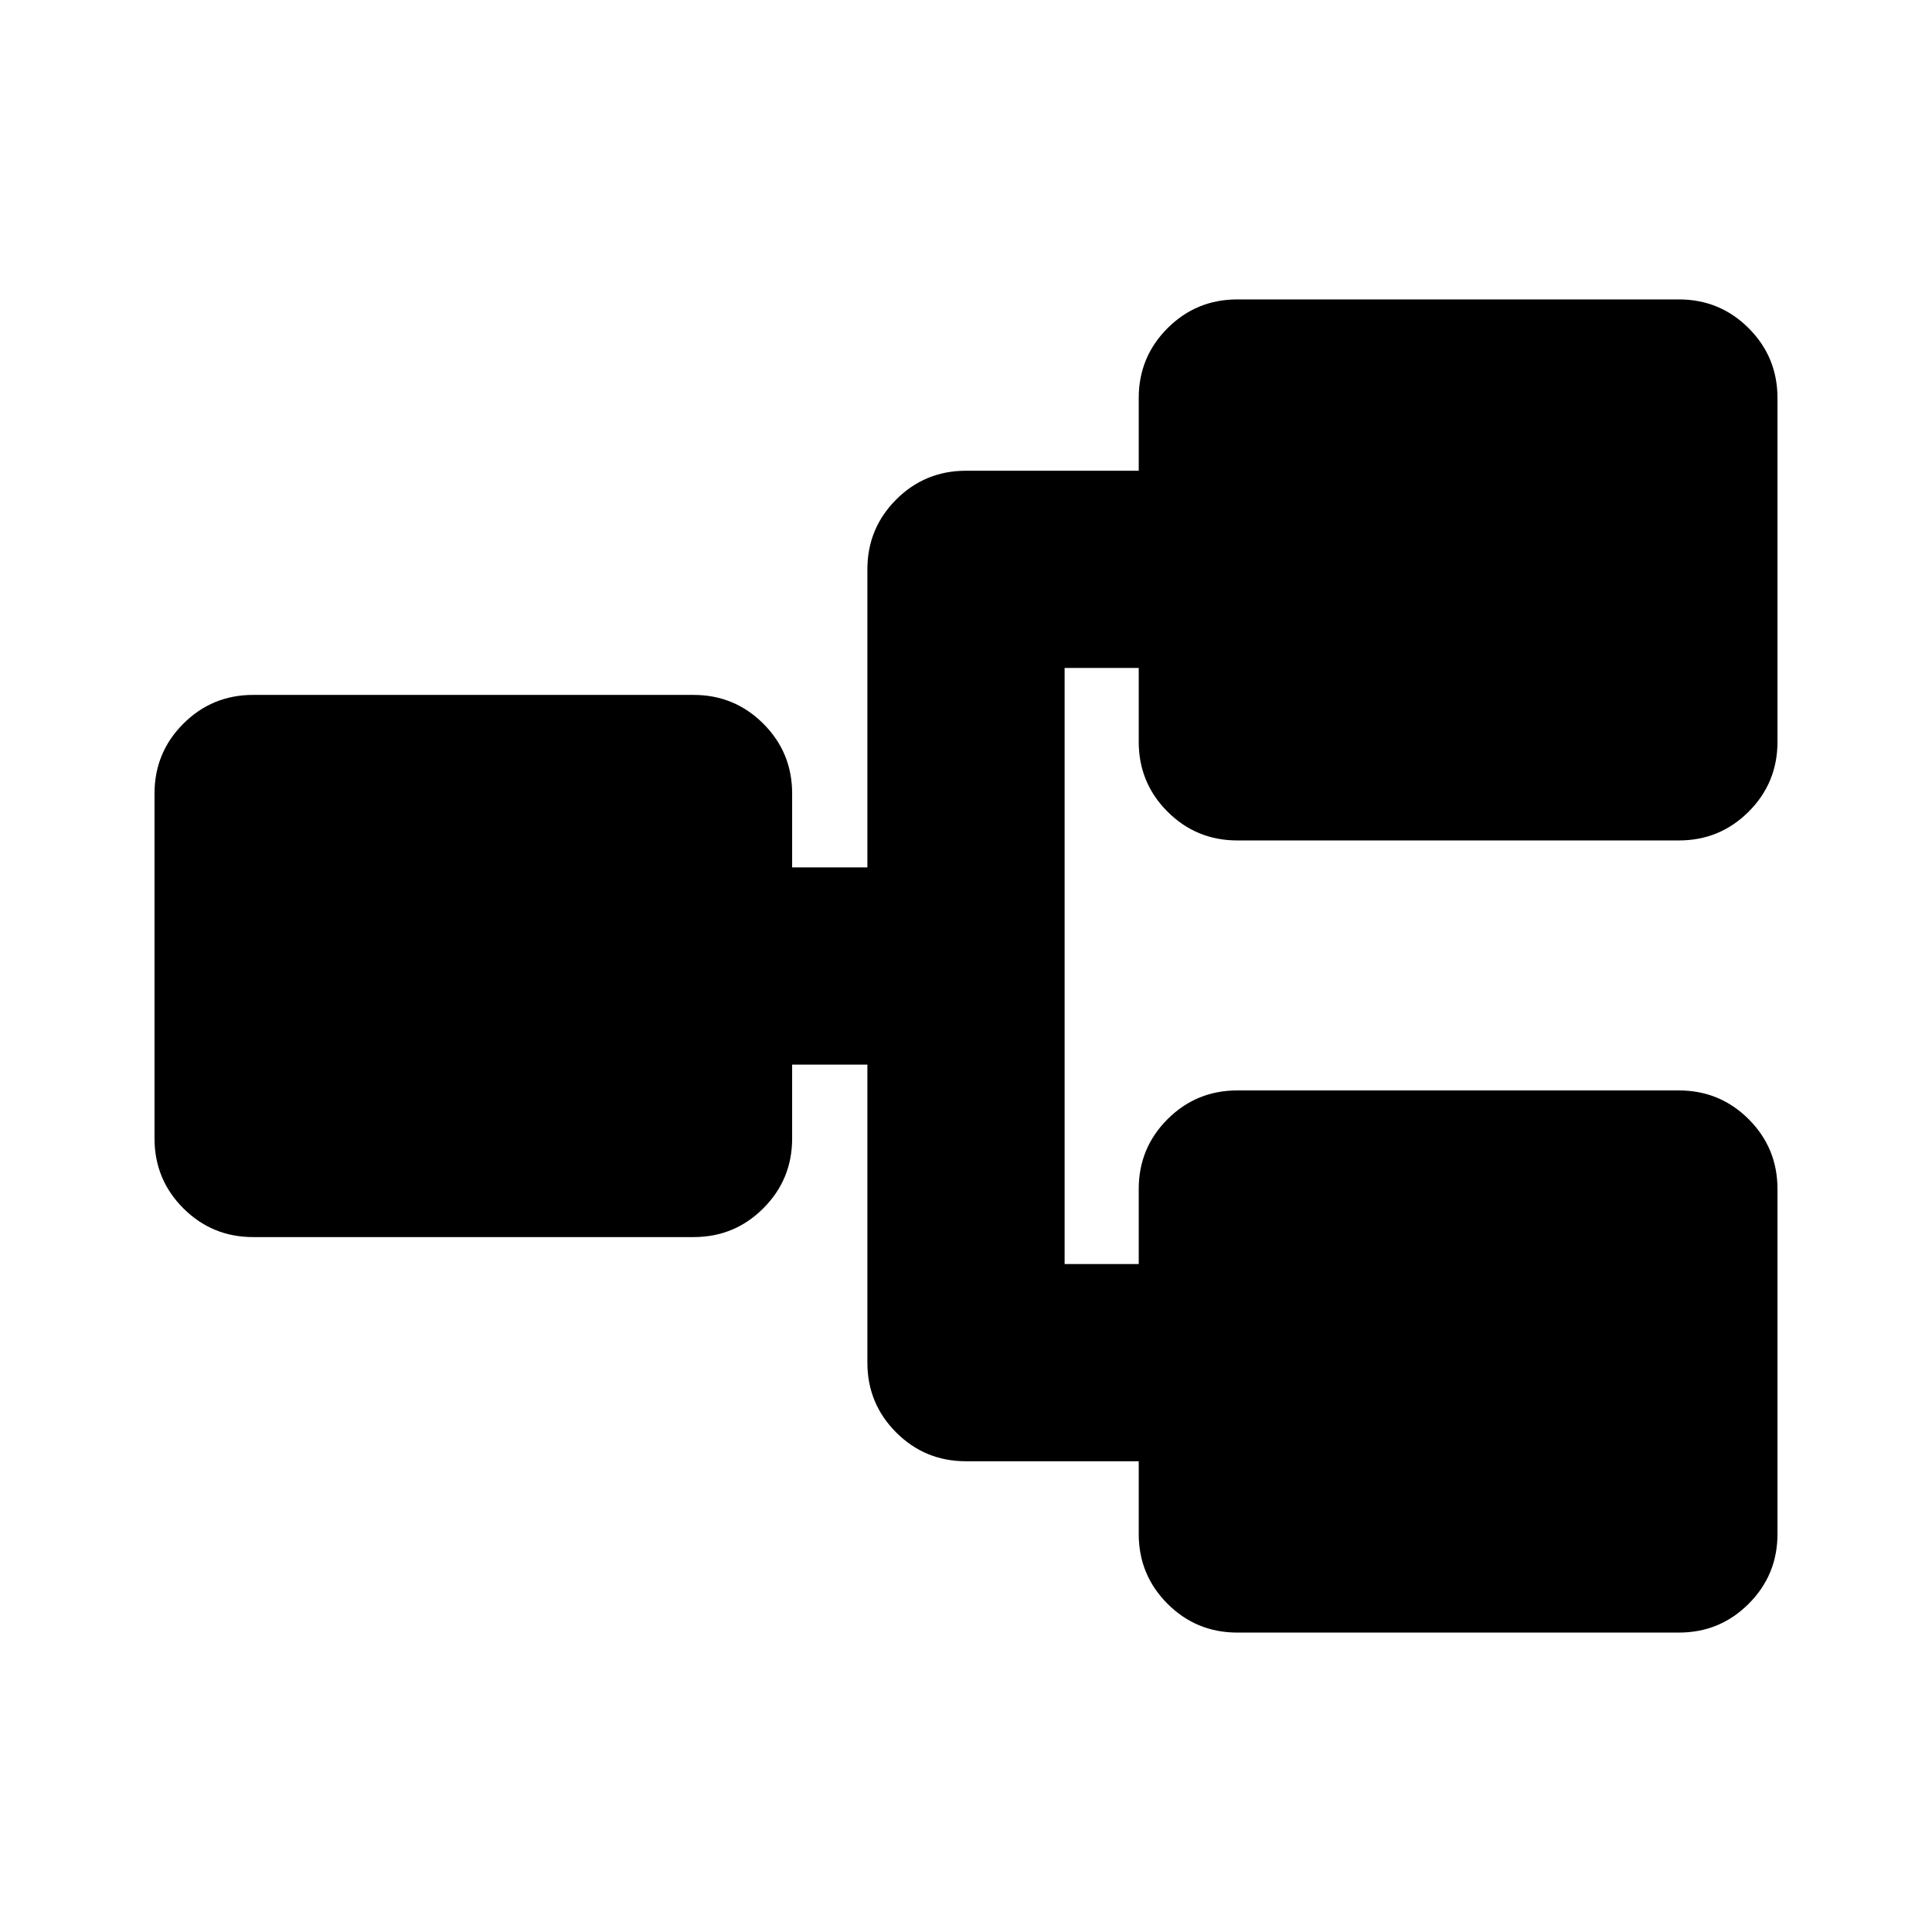 <svg xmlns="http://www.w3.org/2000/svg" height="20" viewBox="0 -960 960 960" width="20"><path d="M614.83-148.78q-20.39 0-34.7-14.31-14.3-14.31-14.3-34.69v-36.13H480q-20.39 0-34.69-14.31Q431-262.53 431-282.91V-431h-37.39v36.7q0 20.38-14.31 34.69-14.3 14.31-34.69 14.31H125.78q-20.38 0-34.69-14.31-14.31-14.31-14.31-34.69v-171.4q0-20.38 14.31-34.69 14.31-14.31 34.69-14.31h218.83q20.39 0 34.69 14.31 14.31 14.31 14.31 34.69v36.7H431v-148.09q0-20.38 14.31-34.69 14.3-14.31 34.69-14.31h85.83v-36.13q0-20.38 14.3-34.69 14.31-14.31 34.7-14.31h219.39q20.38 0 34.69 14.31 14.31 14.31 14.31 34.69v170.83q0 20.39-14.31 34.69-14.31 14.31-34.69 14.31H614.83q-20.39 0-34.7-14.31-14.3-14.3-14.3-34.69v-36.7H529v296.18h36.83v-37.26q0-20.39 14.3-34.7 14.31-14.3 34.7-14.3h219.39q20.38 0 34.69 14.3 14.31 14.31 14.31 34.7v171.39q0 20.38-14.31 34.69-14.31 14.31-34.69 14.31H614.83Z"/></svg>